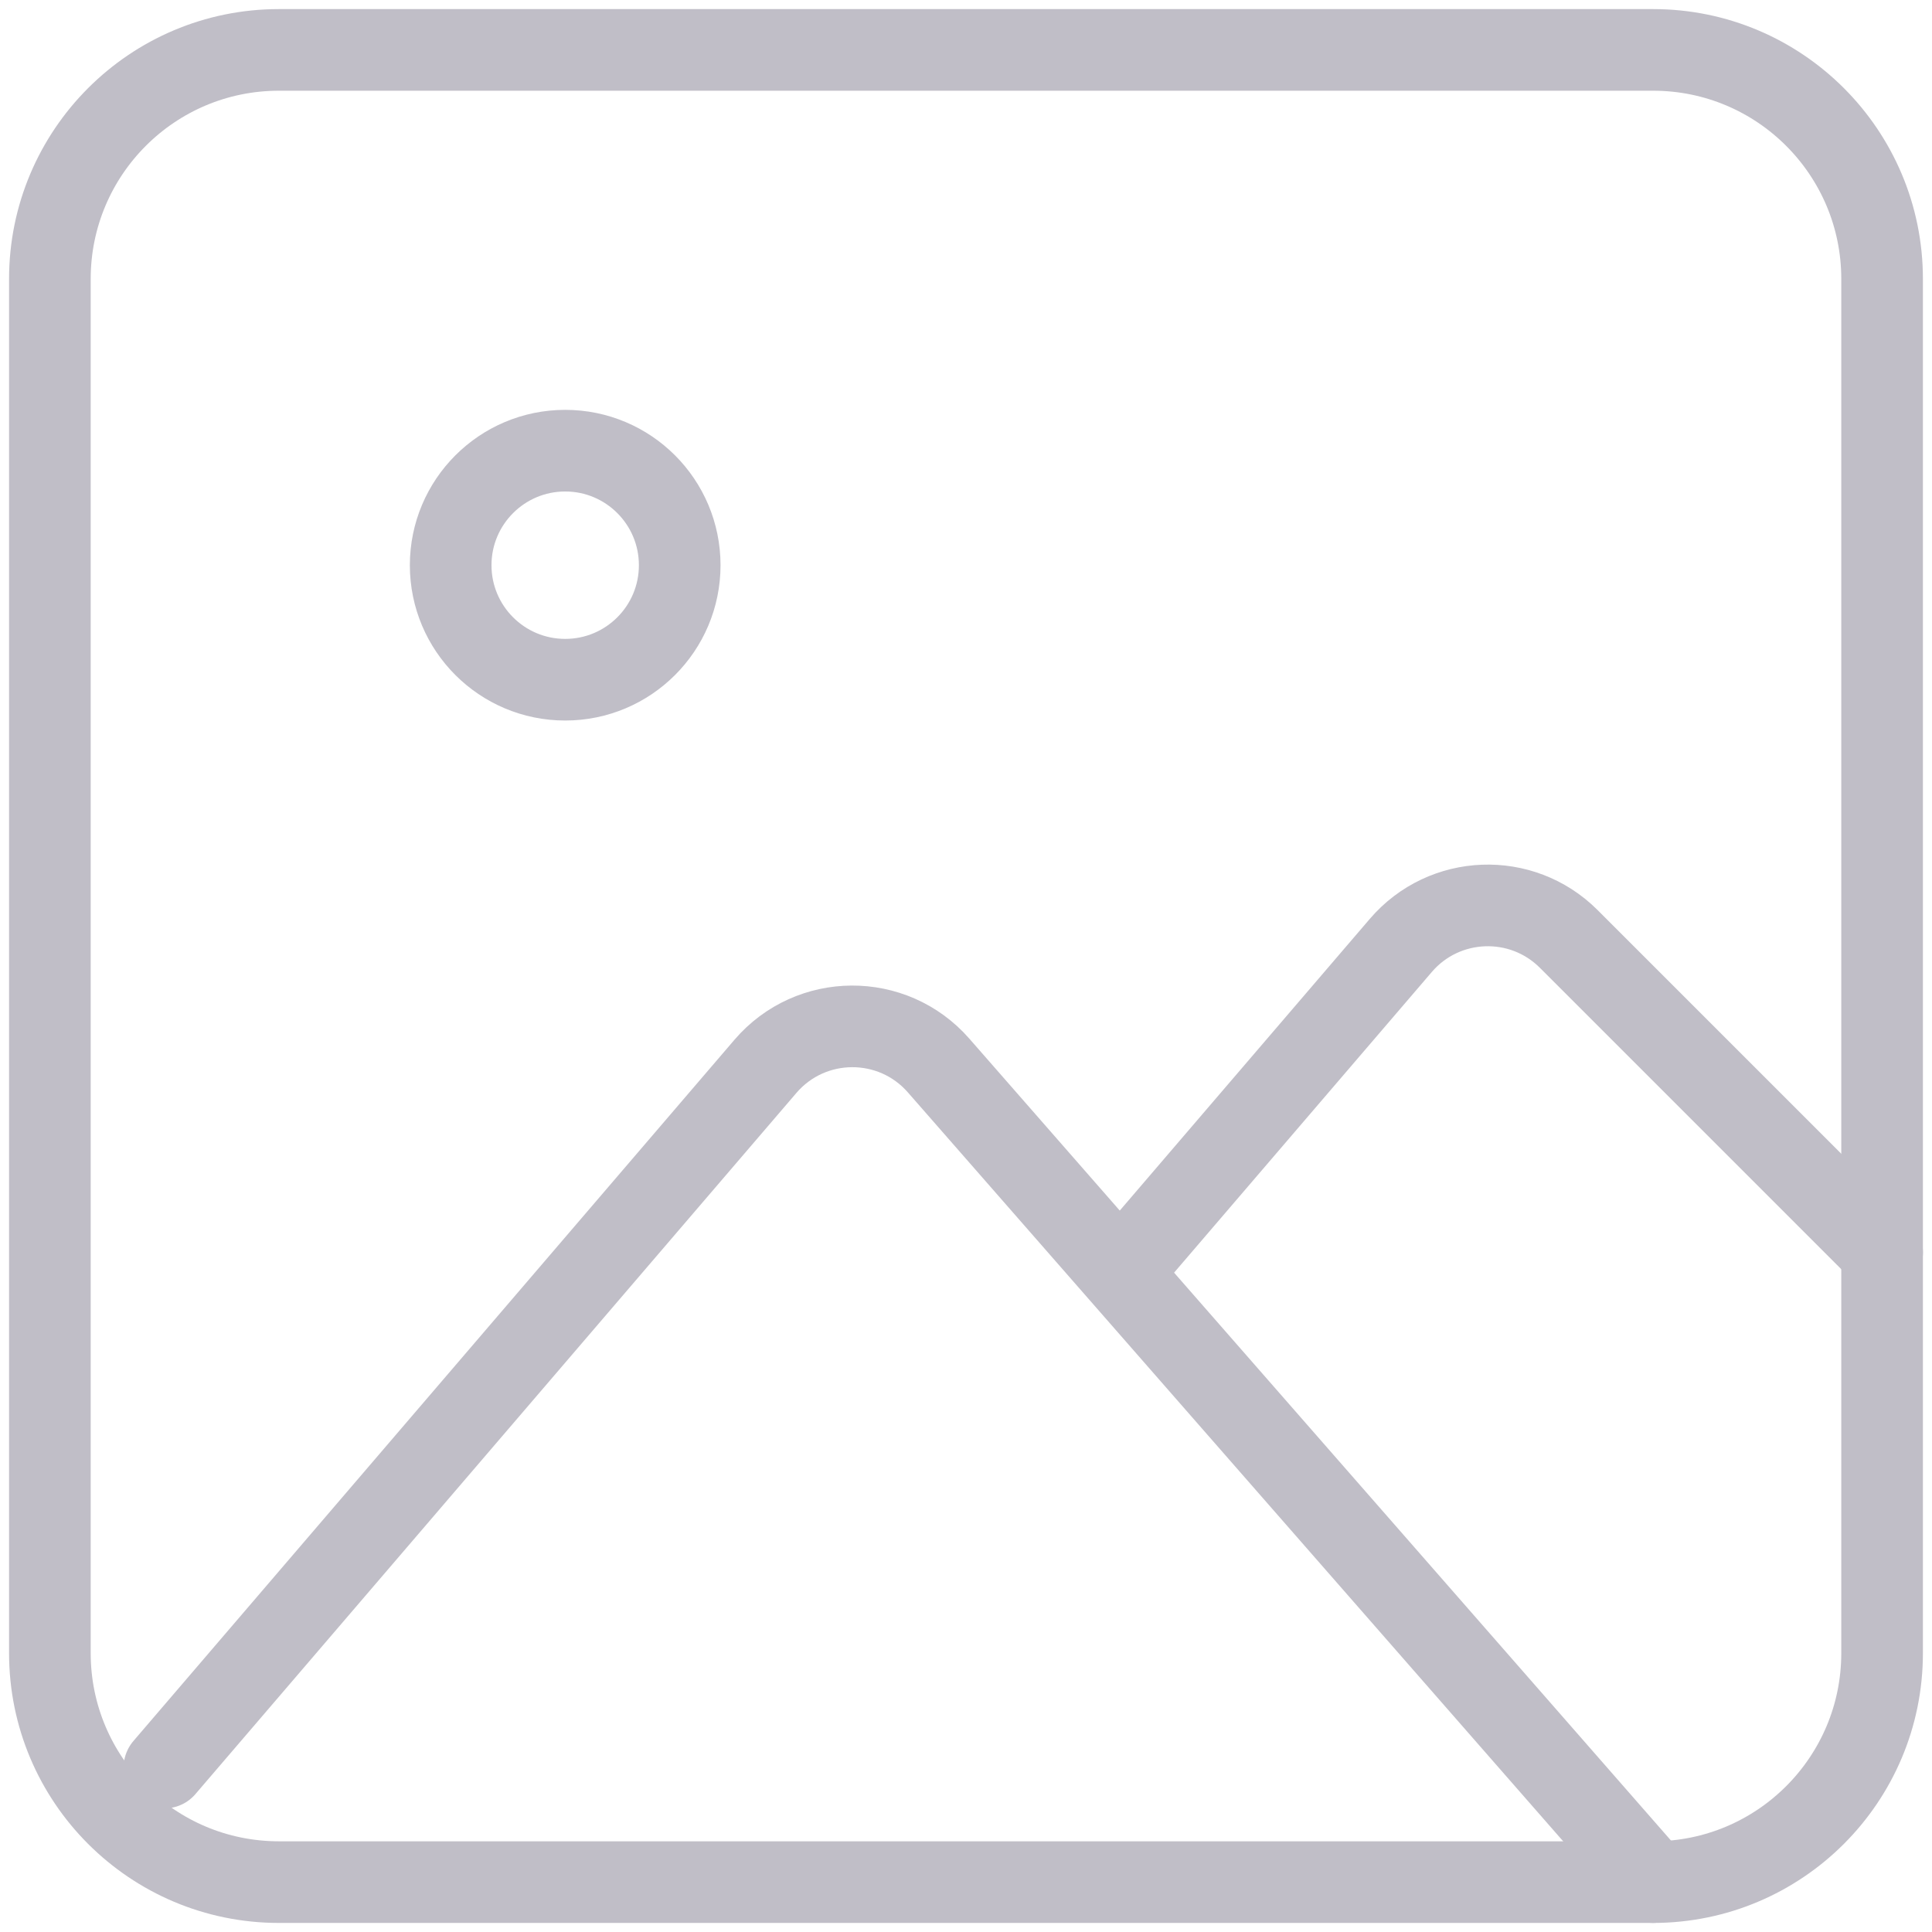 <svg width="71" height="71" viewBox="0 0 71 71" fill="none" xmlns="http://www.w3.org/2000/svg">
<path d="M60.75 1.834H10.25C5.601 1.834 1.833 5.602 1.833 10.251V60.751C1.833 65.399 5.601 69.167 10.25 69.167H60.75C65.398 69.167 69.166 65.399 69.166 60.751V10.251C69.166 5.602 65.398 1.834 60.75 1.834Z" stroke="#c0bec7" stroke-width="3" stroke-linecap="round"/>
<path d="M20.771 24.979C23.095 24.979 24.979 23.095 24.979 20.771C24.979 18.447 23.095 16.562 20.771 16.562C18.447 16.562 16.562 18.447 16.562 20.771C16.562 23.095 18.447 24.979 20.771 24.979Z" stroke="#c0bec7" stroke-width="3" stroke-linecap="round"/>
<path d="M6.042 64.957L28.129 39.188C29.798 37.242 32.804 37.227 34.492 39.156L60.75 69.165" stroke="#c0bec7" stroke-width="3" stroke-linecap="round"/>
<path d="M41.812 46.022L51.48 34.743C53.075 32.882 55.918 32.773 57.651 34.506L69.167 46.022" stroke="#c0bec7" stroke-width="3" stroke-linecap="round"/>
</svg>
